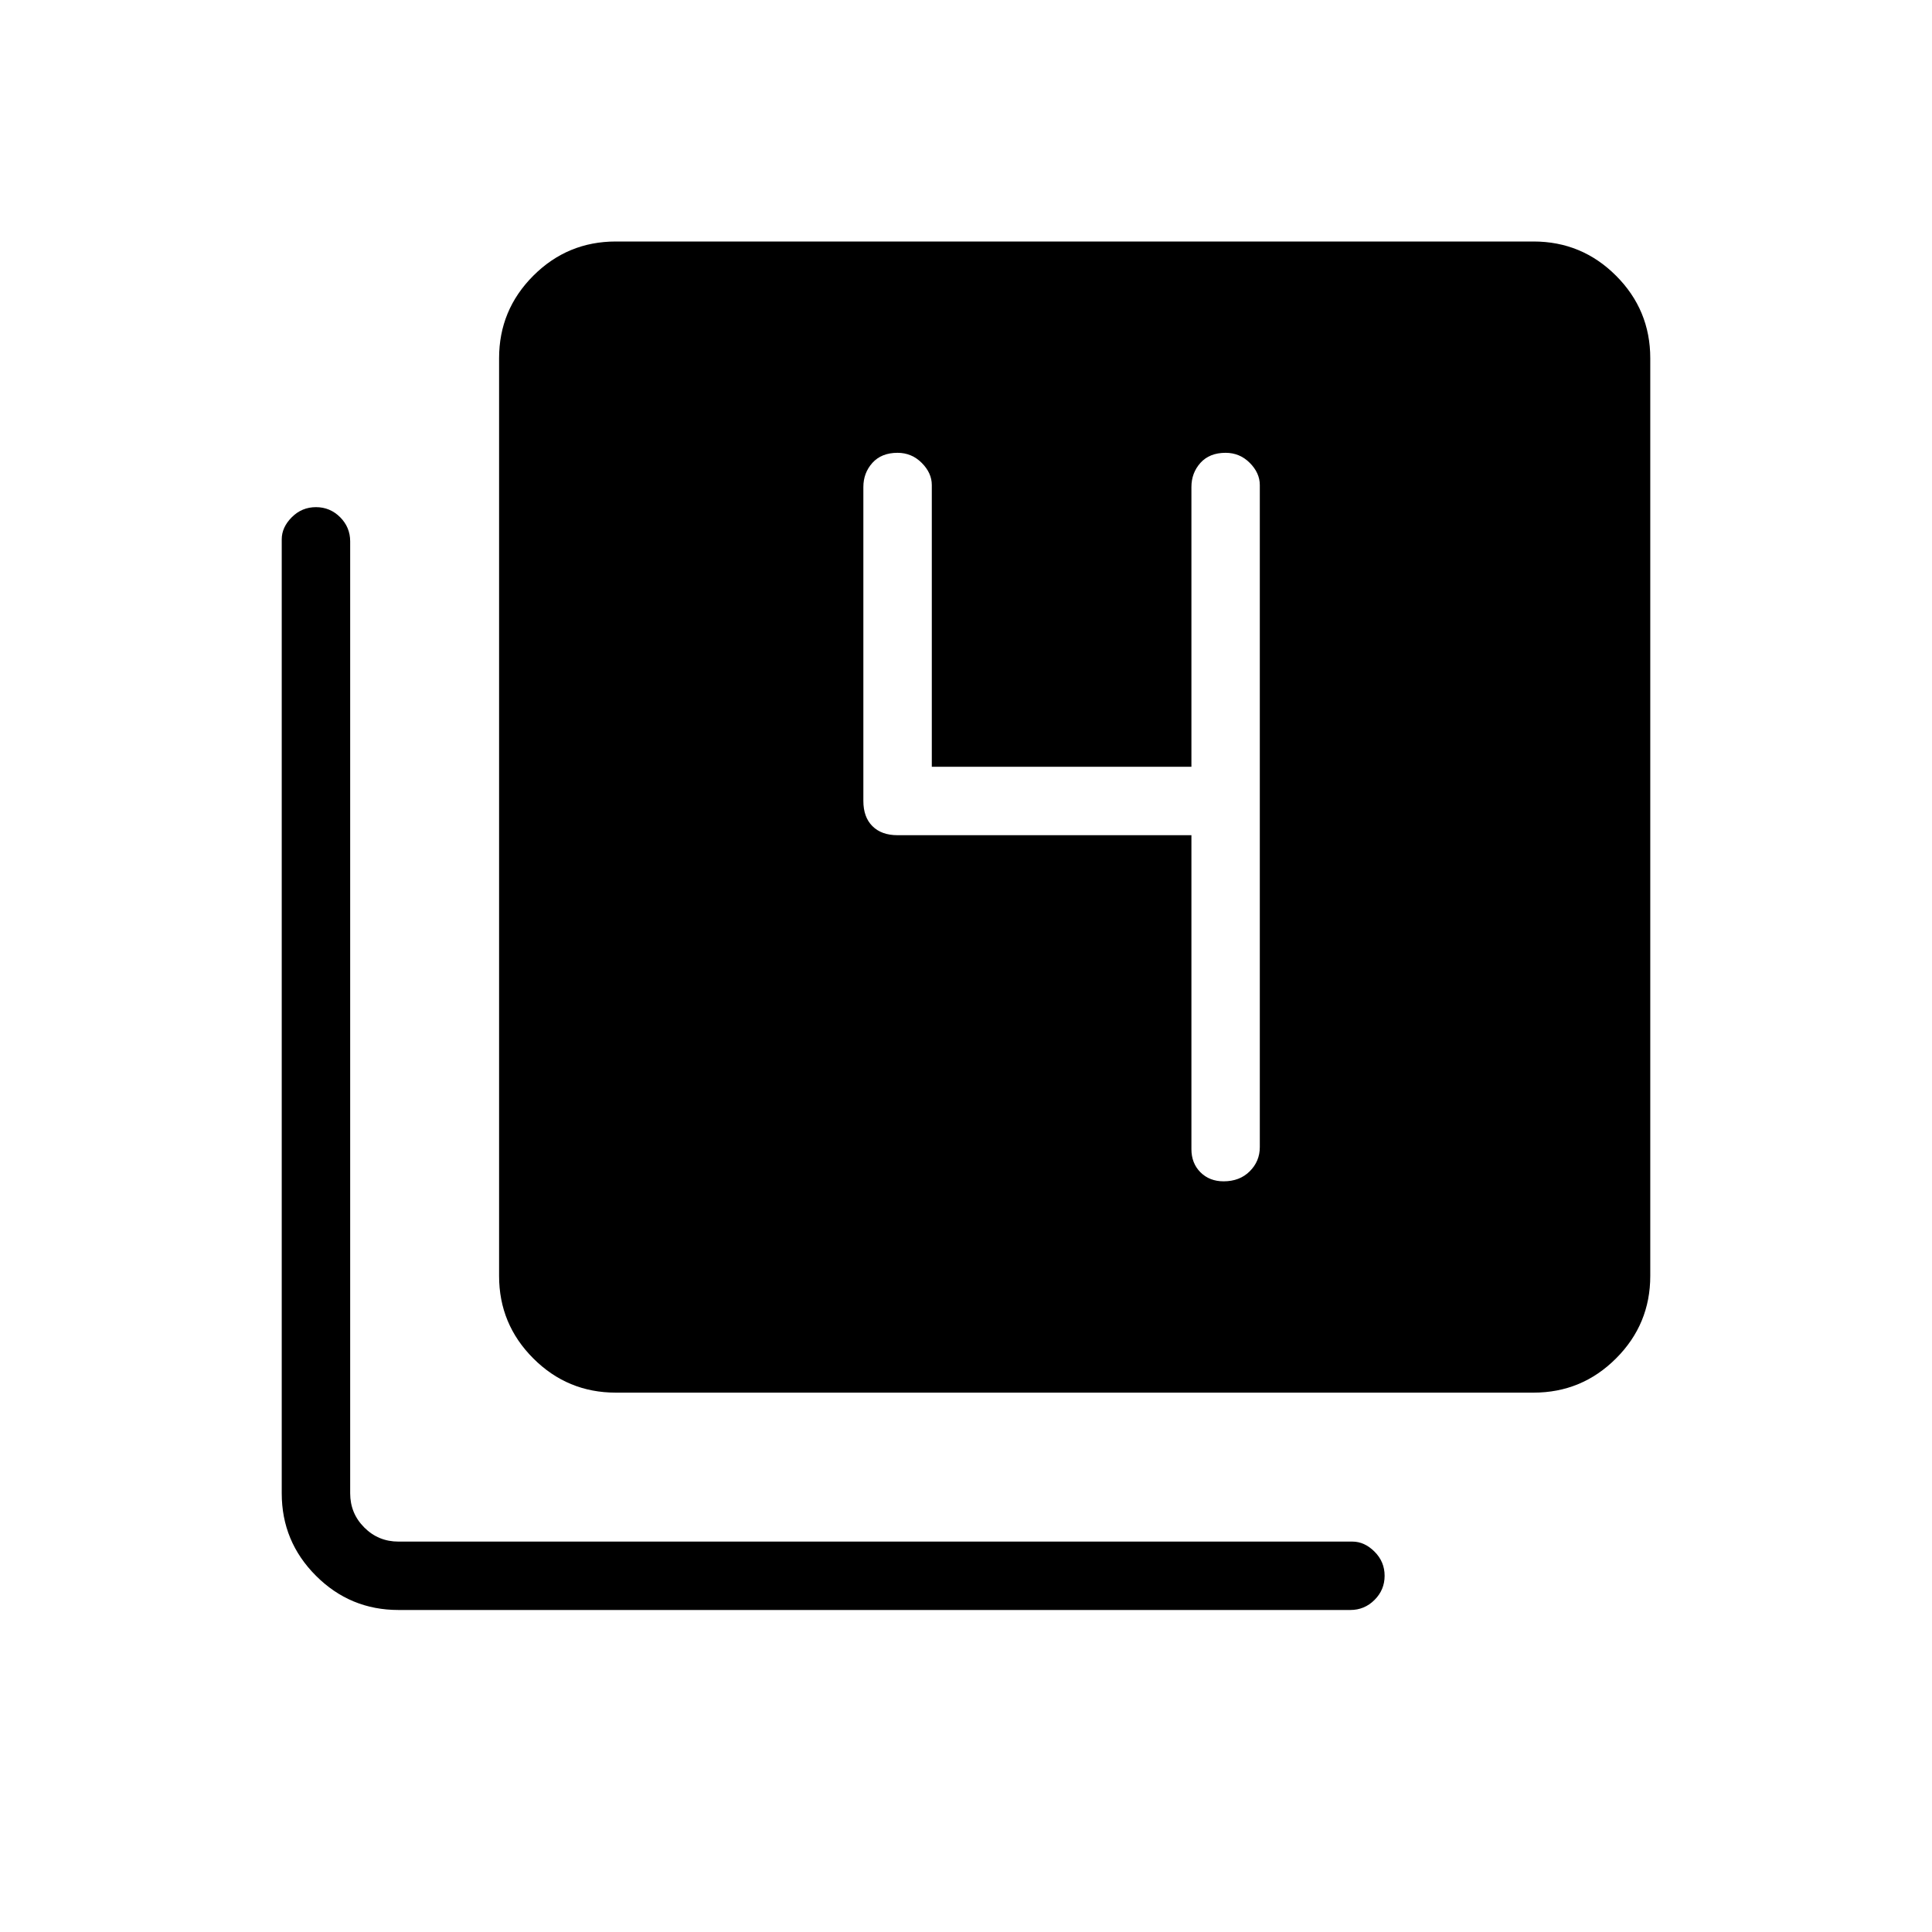 <svg xmlns="http://www.w3.org/2000/svg" height="40" width="40"><path d="M25.333 24.458Q25.667 24.458 25.875 24.25Q26.083 24.042 26.083 23.75V10.042Q26.083 9.792 25.875 9.583Q25.667 9.375 25.375 9.375Q25.042 9.375 24.854 9.583Q24.667 9.792 24.667 10.083V15.875H19.292V10.042Q19.292 9.792 19.083 9.583Q18.875 9.375 18.583 9.375Q18.25 9.375 18.062 9.583Q17.875 9.792 17.875 10.083V16.583Q17.875 16.917 18.062 17.104Q18.25 17.292 18.583 17.292H24.667V23.792Q24.667 24.083 24.854 24.271Q25.042 24.458 25.333 24.458ZM12.75 28.833Q11.75 28.833 11.042 28.125Q10.333 27.417 10.333 26.417V7.417Q10.333 6.417 11.042 5.708Q11.75 5 12.75 5H31.75Q32.75 5 33.458 5.708Q34.167 6.417 34.167 7.417V26.417Q34.167 27.417 33.458 28.125Q32.75 28.833 31.75 28.833ZM8.25 33.333Q7.25 33.333 6.542 32.625Q5.833 31.917 5.833 30.917V11.167Q5.833 10.917 6.042 10.708Q6.25 10.5 6.542 10.5Q6.833 10.5 7.042 10.708Q7.25 10.917 7.25 11.208V30.917Q7.25 31.333 7.542 31.625Q7.833 31.917 8.25 31.917H28Q28.25 31.917 28.458 32.125Q28.667 32.333 28.667 32.625Q28.667 32.917 28.458 33.125Q28.25 33.333 27.958 33.333Z"/></svg>